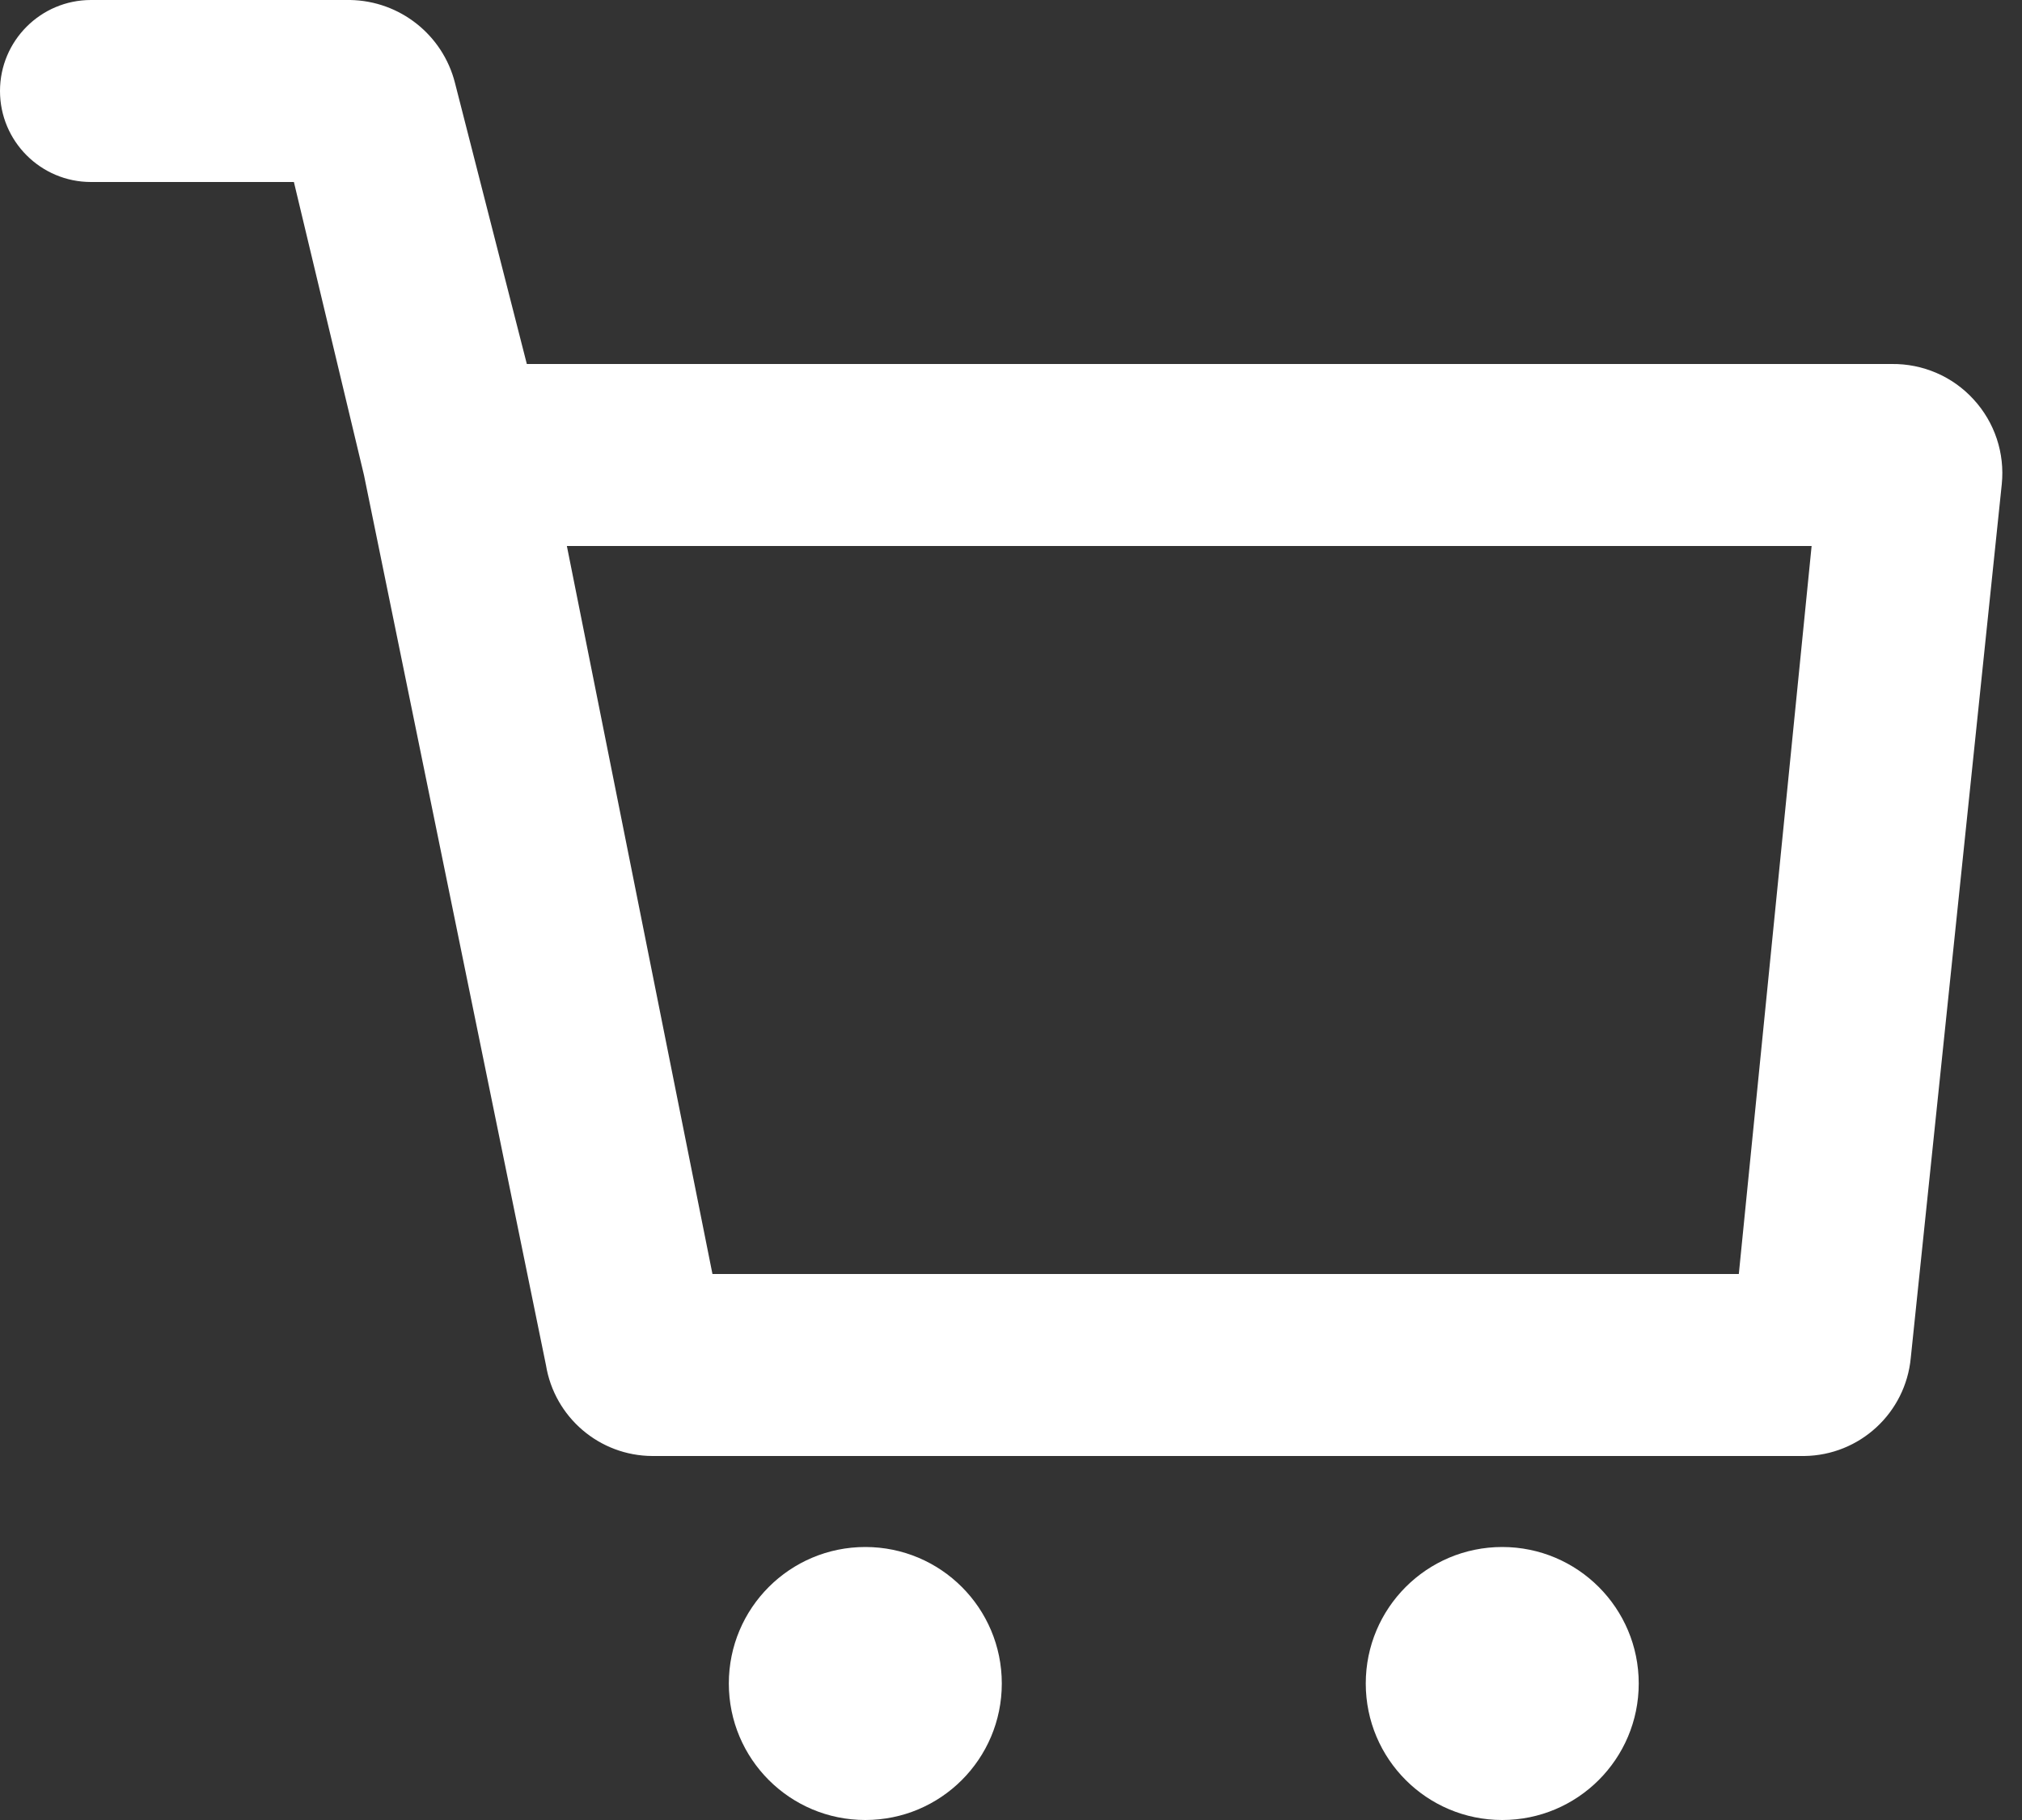 <svg width="20" height="18" viewBox="0 0 20 18" fill="none" xmlns="http://www.w3.org/2000/svg">
<rect x="0" y="0" width="20" height="18" fill="#333333" stroke="none"/>
<path fill-rule="evenodd" clip-rule="evenodd" d="M5.211 3.6H18.711C19.019 3.596 19.314 3.723 19.521 3.95C19.73 4.177 19.831 4.482 19.8 4.788L18.9 13.428C18.849 13.974 18.395 14.393 17.847 14.4H6.453C5.929 14.398 5.484 14.017 5.4 13.5L3.6 4.698L2.907 1.8H0.9C0.403 1.8 0 1.397 0 0.9C0 0.403 0.403 0 0.9 0H3.465C3.955 0.009 4.379 0.344 4.5 0.819L5.211 3.6ZM7.047 12.6H17.199L17.919 5.4H5.607L7.047 12.6Z" fill="white"/>
<path d="M8.559 18C9.305 18 9.909 17.396 9.909 16.65C9.909 15.904 9.305 15.3 8.559 15.3C7.813 15.3 7.209 15.904 7.209 16.65C7.209 17.396 7.813 18 8.559 18Z" fill="white"/>
<path d="M14.859 18C15.604 18 16.209 17.396 16.209 16.65C16.209 15.904 15.604 15.3 14.859 15.3C14.113 15.3 13.509 15.904 13.509 16.65C13.509 17.396 14.113 18 14.859 18Z" fill="white"/>
</svg>
